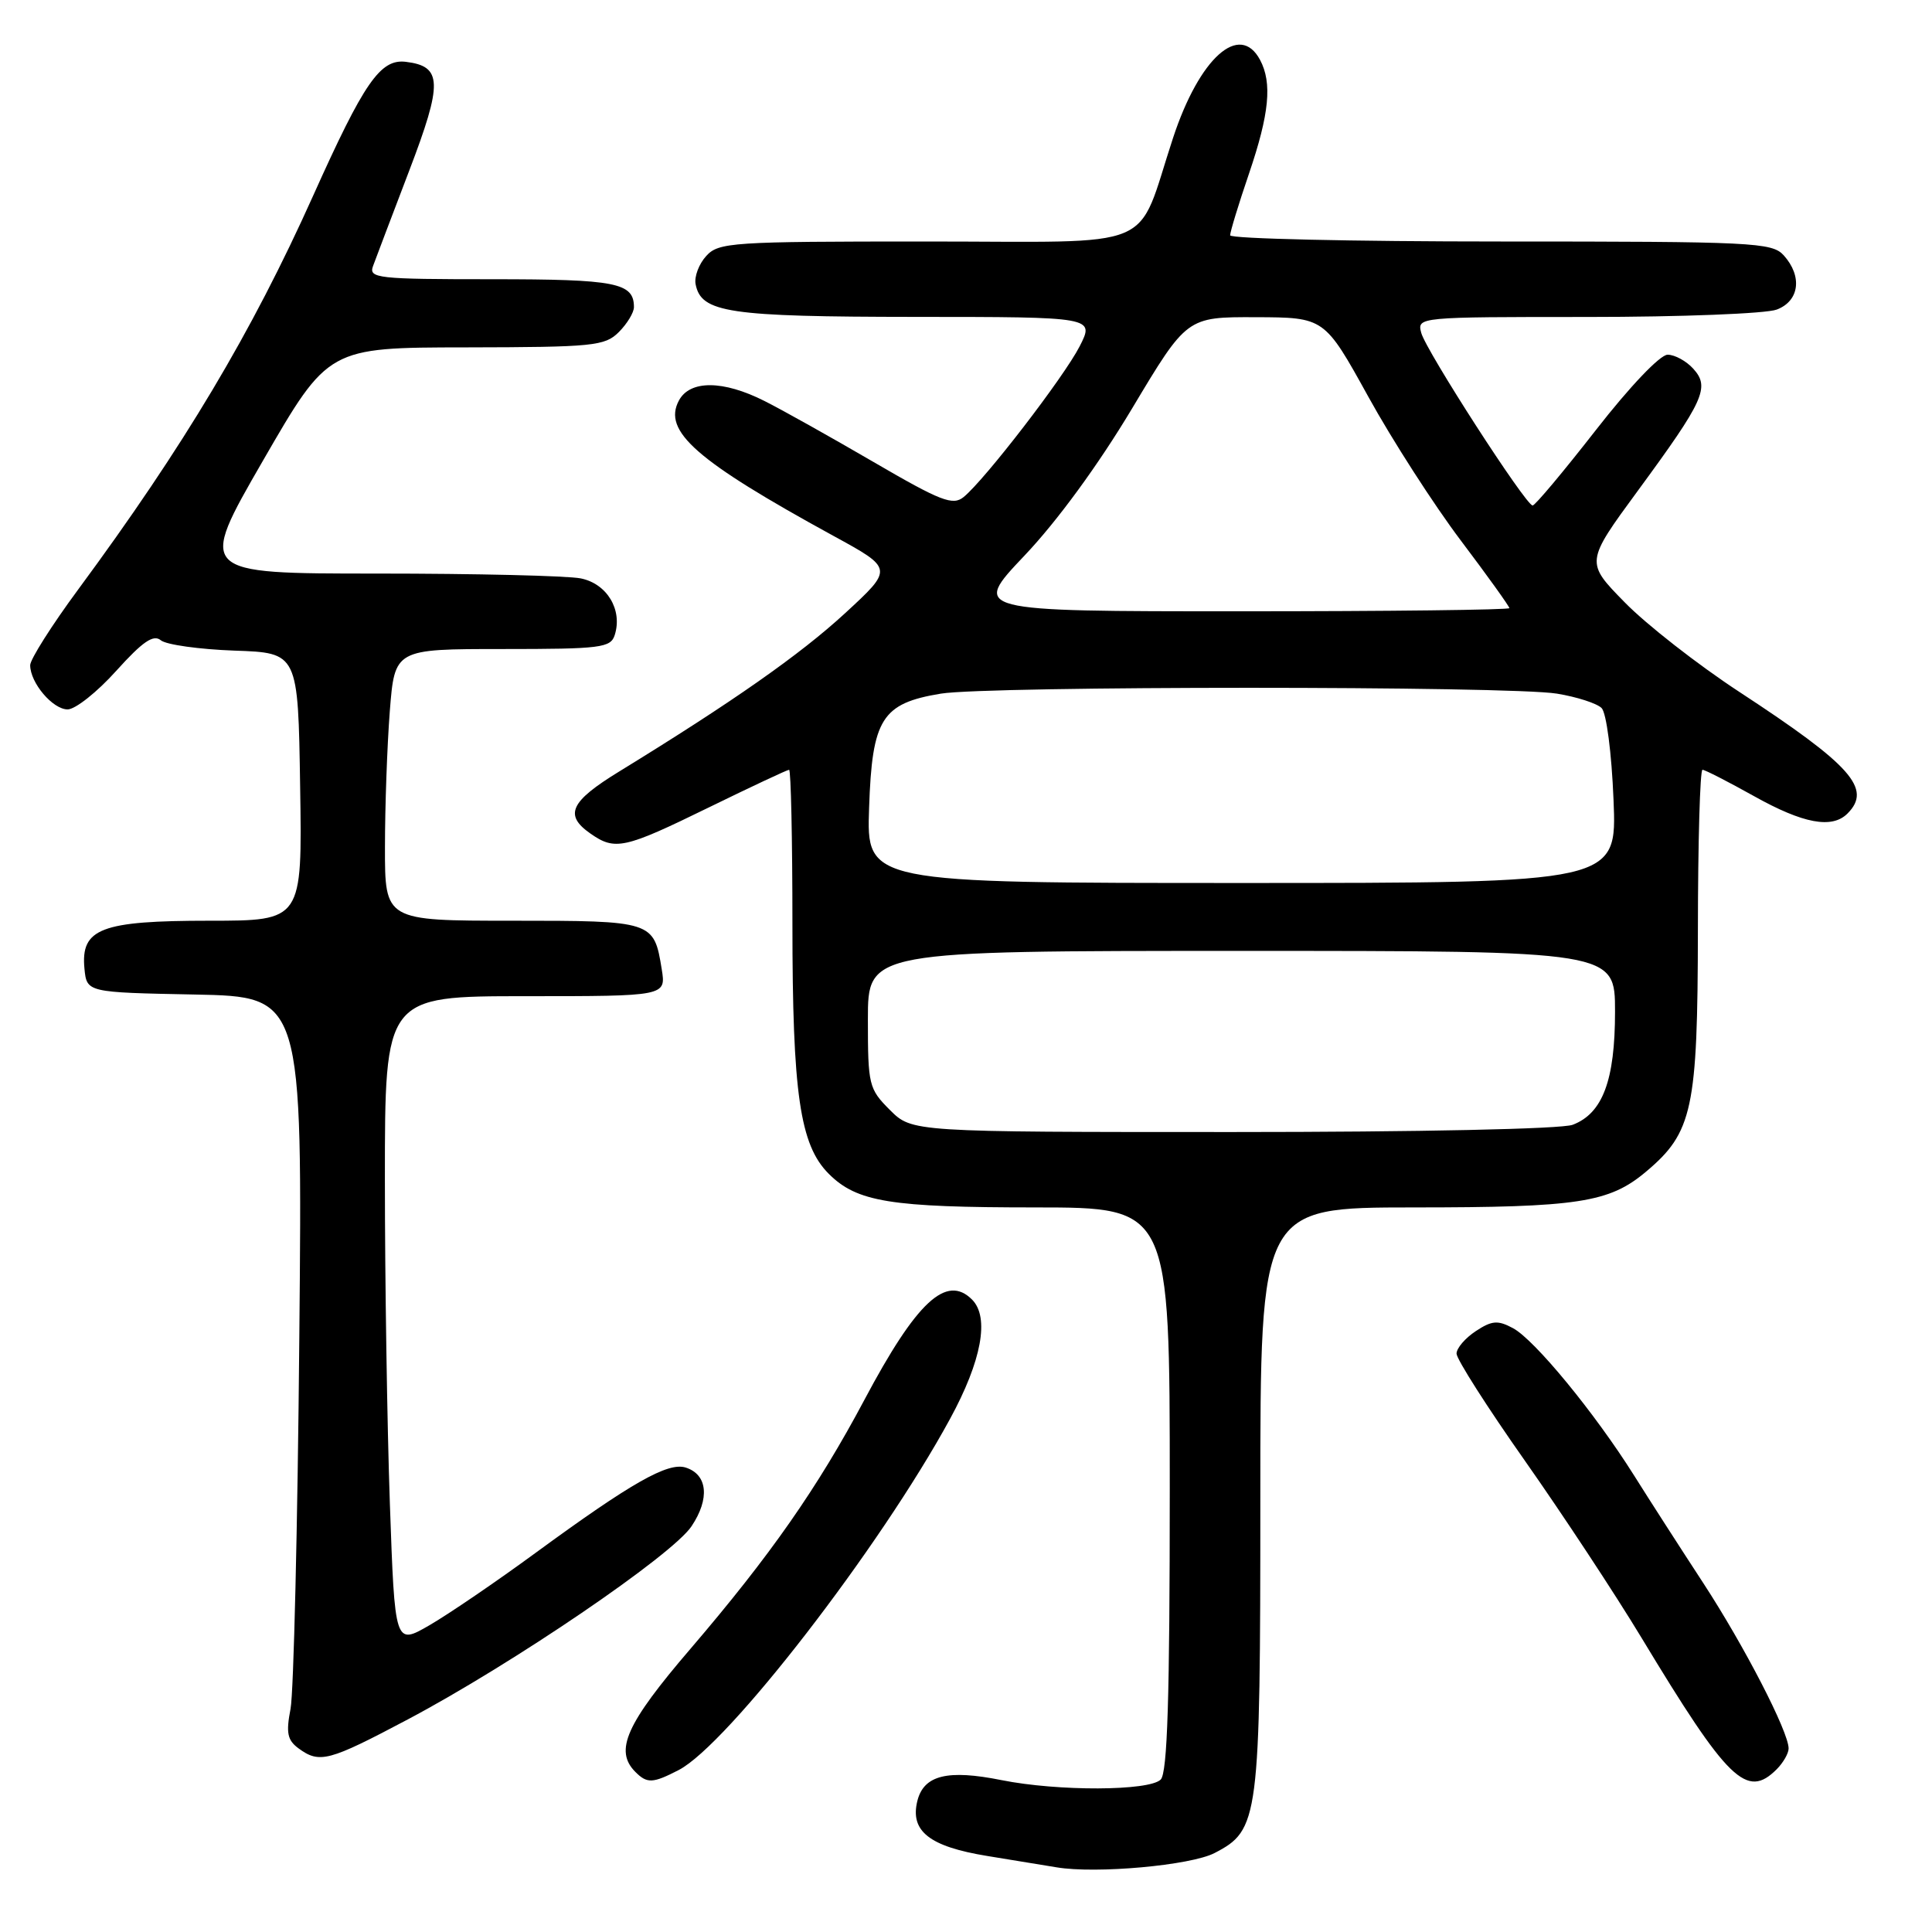 <?xml version="1.0" encoding="UTF-8" standalone="no"?>
<!DOCTYPE svg PUBLIC "-//W3C//DTD SVG 1.1//EN" "http://www.w3.org/Graphics/SVG/1.1/DTD/svg11.dtd" >
<svg xmlns="http://www.w3.org/2000/svg" xmlns:xlink="http://www.w3.org/1999/xlink" version="1.1" viewBox="0 0 256 256">
 <g >
 <path fill="currentColor"
d=" M 160.93 245.54 C 166.83 242.48 167.00 241.18 167.00 198.53 C 167.00 160.00 167.00 160.00 187.25 159.99 C 209.11 159.99 213.24 159.36 218.11 155.25 C 224.29 150.06 224.95 146.95 224.98 123.25 C 224.99 111.56 225.26 102.00 225.59 102.00 C 225.91 102.00 228.99 103.58 232.43 105.50 C 238.94 109.14 242.75 109.85 244.80 107.80 C 248.09 104.51 245.33 101.41 230.50 91.70 C 225.00 88.10 218.15 82.75 215.29 79.82 C 210.07 74.50 210.07 74.50 217.04 65.00 C 225.81 53.05 226.60 51.32 224.37 48.86 C 223.45 47.84 221.92 47.00 220.97 47.00 C 219.97 47.00 215.95 51.22 211.45 57.00 C 207.16 62.50 203.40 66.99 203.08 66.98 C 202.16 66.95 188.93 46.44 188.32 44.10 C 187.77 42.01 187.90 42.00 210.32 42.00 C 222.72 42.00 234.02 41.56 235.43 41.02 C 238.44 39.88 238.85 36.60 236.35 33.83 C 234.80 32.12 232.30 32.00 198.85 32.00 C 179.13 32.00 163.00 31.63 163.00 31.18 C 163.00 30.72 164.12 27.04 165.50 23.00 C 168.20 15.07 168.59 10.98 166.96 7.93 C 164.26 2.89 158.93 7.66 155.44 18.26 C 150.41 33.52 154.04 32.00 122.63 32.00 C 96.93 32.00 95.21 32.11 93.57 33.93 C 92.61 34.98 91.98 36.66 92.17 37.65 C 92.90 41.44 96.49 41.97 121.27 41.99 C 145.04 42.00 145.04 42.00 143.06 45.89 C 140.98 49.95 130.55 63.51 127.70 65.85 C 126.26 67.03 124.70 66.43 115.77 61.23 C 110.12 57.94 103.61 54.29 101.29 53.13 C 95.82 50.37 91.42 50.34 89.96 53.07 C 87.78 57.14 92.23 61.04 110.44 71.01 C 118.39 75.35 118.39 75.35 111.95 81.28 C 105.98 86.77 97.05 93.02 82.06 102.22 C 75.55 106.21 74.72 107.99 78.22 110.44 C 81.50 112.74 82.70 112.48 93.90 107.00 C 99.53 104.25 104.32 102.00 104.56 102.00 C 104.80 102.00 105.00 111.19 105.00 122.42 C 105.00 144.89 105.99 151.72 109.81 155.53 C 113.54 159.27 117.98 159.99 137.25 159.99 C 155.00 160.00 155.00 160.00 155.00 197.30 C 155.00 224.98 154.69 234.91 153.80 235.80 C 152.27 237.33 140.18 237.37 132.73 235.88 C 125.57 234.44 122.42 235.21 121.56 238.61 C 120.55 242.64 123.15 244.68 130.84 245.93 C 134.50 246.53 138.62 247.20 140.00 247.43 C 145.24 248.31 157.75 247.18 160.93 245.54 Z  M 89.93 234.54 C 96.42 231.18 116.61 205.06 125.89 188.00 C 130.08 180.31 131.14 174.54 128.80 172.20 C 125.40 168.80 121.45 172.47 114.53 185.50 C 108.34 197.14 102.06 206.13 91.52 218.44 C 82.93 228.45 81.37 231.97 84.20 234.80 C 85.75 236.35 86.50 236.31 89.93 234.54 Z  M 235.43 234.43 C 236.29 233.56 237.00 232.33 237.00 231.68 C 237.00 229.47 231.13 218.10 225.71 209.79 C 222.73 205.23 218.59 198.80 216.52 195.50 C 211.30 187.20 203.34 177.52 200.48 175.99 C 198.47 174.91 197.69 174.97 195.55 176.38 C 194.15 177.30 193.00 178.64 193.00 179.36 C 193.00 180.09 197.08 186.49 202.08 193.59 C 207.07 200.69 214.01 211.22 217.50 217.00 C 228.99 236.03 231.45 238.41 235.43 234.43 Z  M 54.02 227.84 C 67.90 220.49 89.06 206.09 91.63 202.24 C 94.08 198.58 93.76 195.38 90.86 194.46 C 88.51 193.71 83.66 196.47 70.97 205.76 C 65.76 209.58 59.43 213.89 56.91 215.35 C 52.32 218.00 52.32 218.00 51.66 199.25 C 51.30 188.94 51.00 169.59 51.00 156.25 C 51.00 132.00 51.00 132.00 69.63 132.00 C 88.26 132.00 88.26 132.00 87.68 128.41 C 86.65 122.04 86.52 122.00 67.88 122.00 C 51.00 122.00 51.00 122.00 51.01 112.25 C 51.01 106.89 51.30 98.79 51.65 94.25 C 52.30 86.00 52.30 86.00 66.58 86.00 C 79.65 86.00 80.92 85.84 81.46 84.13 C 82.51 80.80 80.43 77.34 76.95 76.64 C 75.19 76.29 63.05 76.00 49.98 76.00 C 26.21 76.00 26.21 76.00 34.85 61.03 C 43.50 46.05 43.50 46.05 61.75 46.03 C 78.65 46.00 80.15 45.85 82.00 44.00 C 83.10 42.90 84.00 41.41 84.00 40.70 C 84.00 37.46 81.64 37.00 65.19 37.00 C 49.99 37.00 48.83 36.87 49.43 35.25 C 49.78 34.29 51.93 28.62 54.21 22.65 C 58.69 10.92 58.62 8.78 53.76 8.19 C 50.39 7.79 48.24 10.90 41.48 25.96 C 33.33 44.11 24.40 59.08 10.36 78.11 C 6.86 82.85 4.00 87.37 4.00 88.14 C 4.00 90.48 6.99 94.00 8.96 94.00 C 9.98 94.00 12.88 91.70 15.41 88.88 C 18.91 85.00 20.33 84.03 21.31 84.84 C 22.02 85.43 26.40 86.04 31.05 86.21 C 39.50 86.50 39.50 86.50 39.77 104.25 C 40.05 122.00 40.05 122.00 27.75 122.00 C 13.37 122.00 10.68 123.03 11.19 128.35 C 11.50 131.50 11.50 131.50 25.79 131.78 C 40.08 132.06 40.08 132.06 39.66 177.28 C 39.44 202.15 38.91 224.26 38.50 226.42 C 37.88 229.62 38.08 230.58 39.56 231.67 C 42.35 233.71 43.54 233.39 54.02 227.84 Z  M 117.92 147.08 C 115.12 144.28 115.00 143.78 115.00 135.08 C 115.00 126.00 115.00 126.00 164.50 126.00 C 214.00 126.00 214.00 126.00 214.00 134.05 C 214.00 143.15 212.36 147.53 208.39 149.04 C 206.93 149.60 188.01 150.00 163.36 150.00 C 120.85 150.00 120.85 150.00 117.92 147.08 Z  M 115.16 107.03 C 115.56 95.23 116.84 93.20 124.67 91.91 C 130.94 90.88 200.04 90.88 206.30 91.91 C 208.94 92.34 211.60 93.20 212.22 93.82 C 212.86 94.46 213.55 99.76 213.80 105.97 C 214.26 117.00 214.26 117.00 164.53 117.00 C 114.81 117.00 114.81 117.00 115.16 107.03 Z  M 135.75 73.62 C 140.08 69.06 145.52 61.62 150.01 54.12 C 157.26 42.00 157.26 42.00 166.38 42.03 C 175.50 42.06 175.50 42.06 181.30 52.55 C 184.48 58.32 190.00 66.89 193.55 71.60 C 197.10 76.30 200.00 80.35 200.00 80.58 C 200.00 80.81 183.97 81.00 164.37 81.00 C 128.75 81.00 128.75 81.00 135.75 73.62 Z "/>
</g>
</svg>